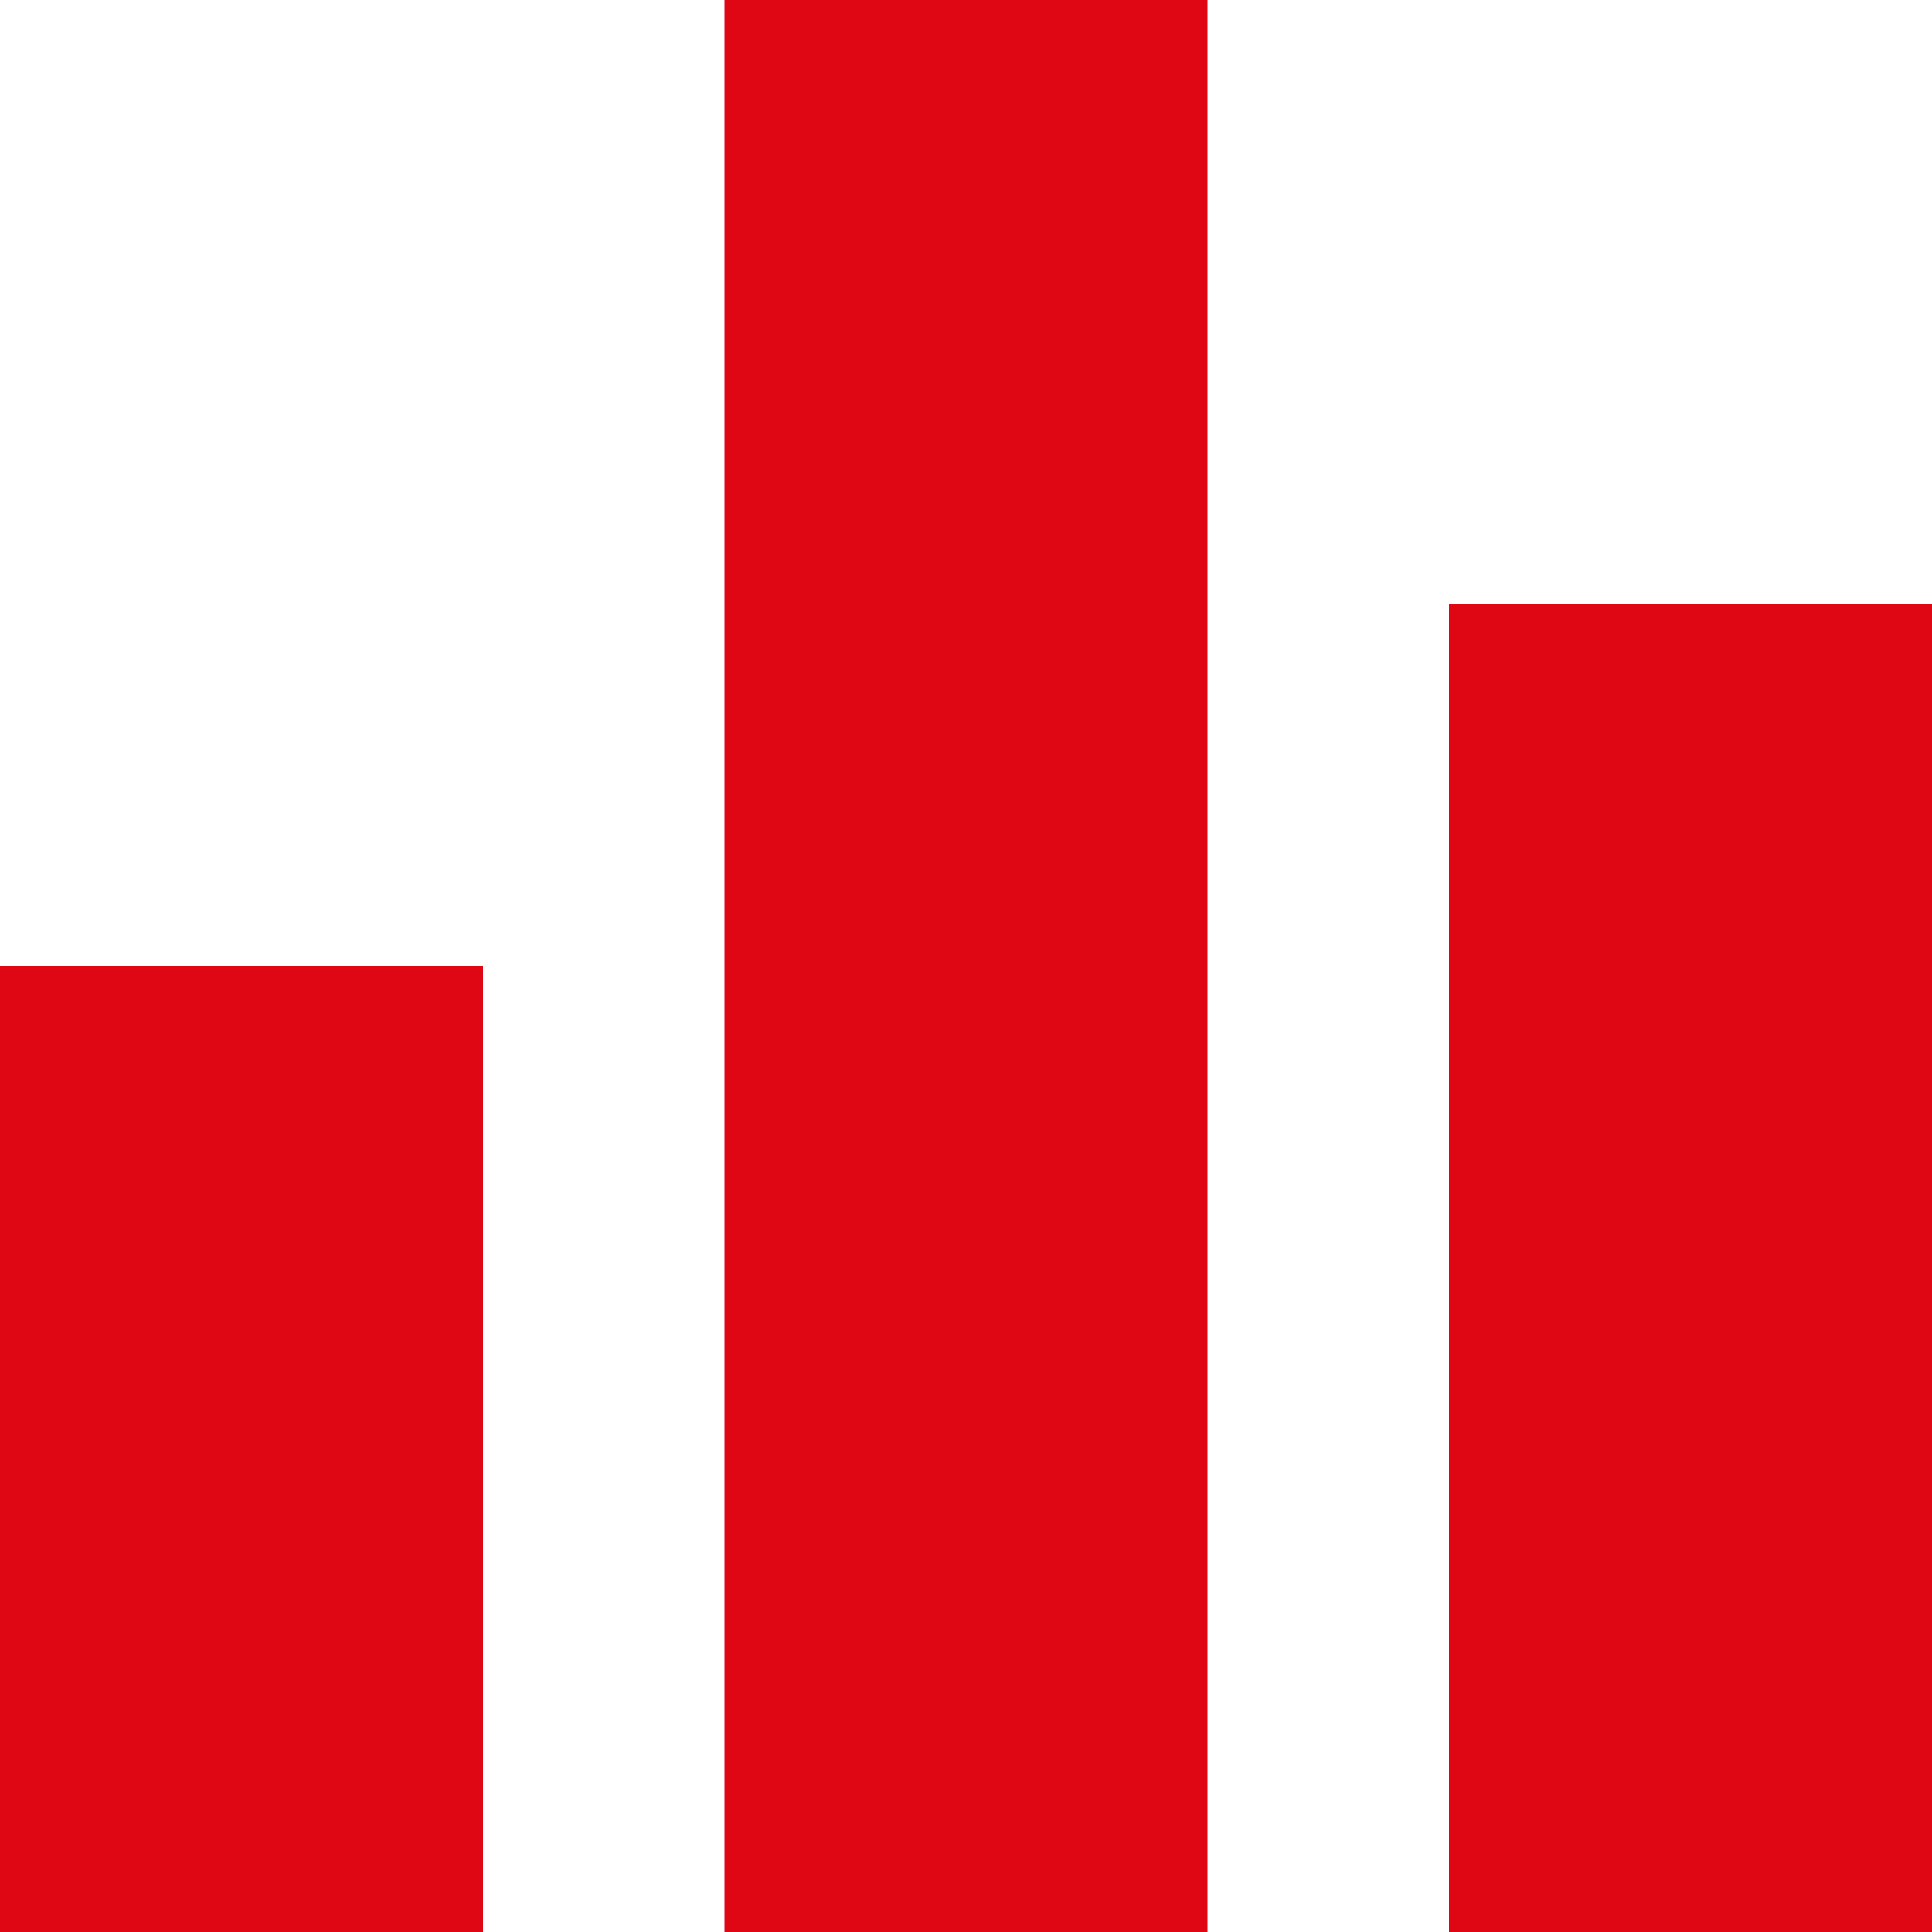 <?xml version="1.0" encoding="UTF-8"?>
<svg width="16px" height="16px" viewBox="0 0 16 16" version="1.1" xmlns="http://www.w3.org/2000/svg" xmlns:xlink="http://www.w3.org/1999/xlink">
    <!-- Generator: Sketch 50.2 (55047) - http://www.bohemiancoding.com/sketch -->
    <title>ic_compare</title>
    <desc>Created with Sketch.</desc>
    <defs></defs>
    <g id="Symbols" stroke="none" stroke-width="1" fill="none" fill-rule="evenodd">
        <g id="ic_compare" transform="translate(-4, -4)" fill="#DF0714" fill-rule="nonzero">
            <g transform="translate(4, 4)" id="Shape">
                <path d="M6,16 L10,16 L10,0 L6,0 L6,16 Z M0,16 L4,16 L4,8 L0,8 L0,16 Z M12,5 L12,16 L16,16 L16,5 L12,5 Z"></path>
            </g>
        </g>
    </g>
</svg>